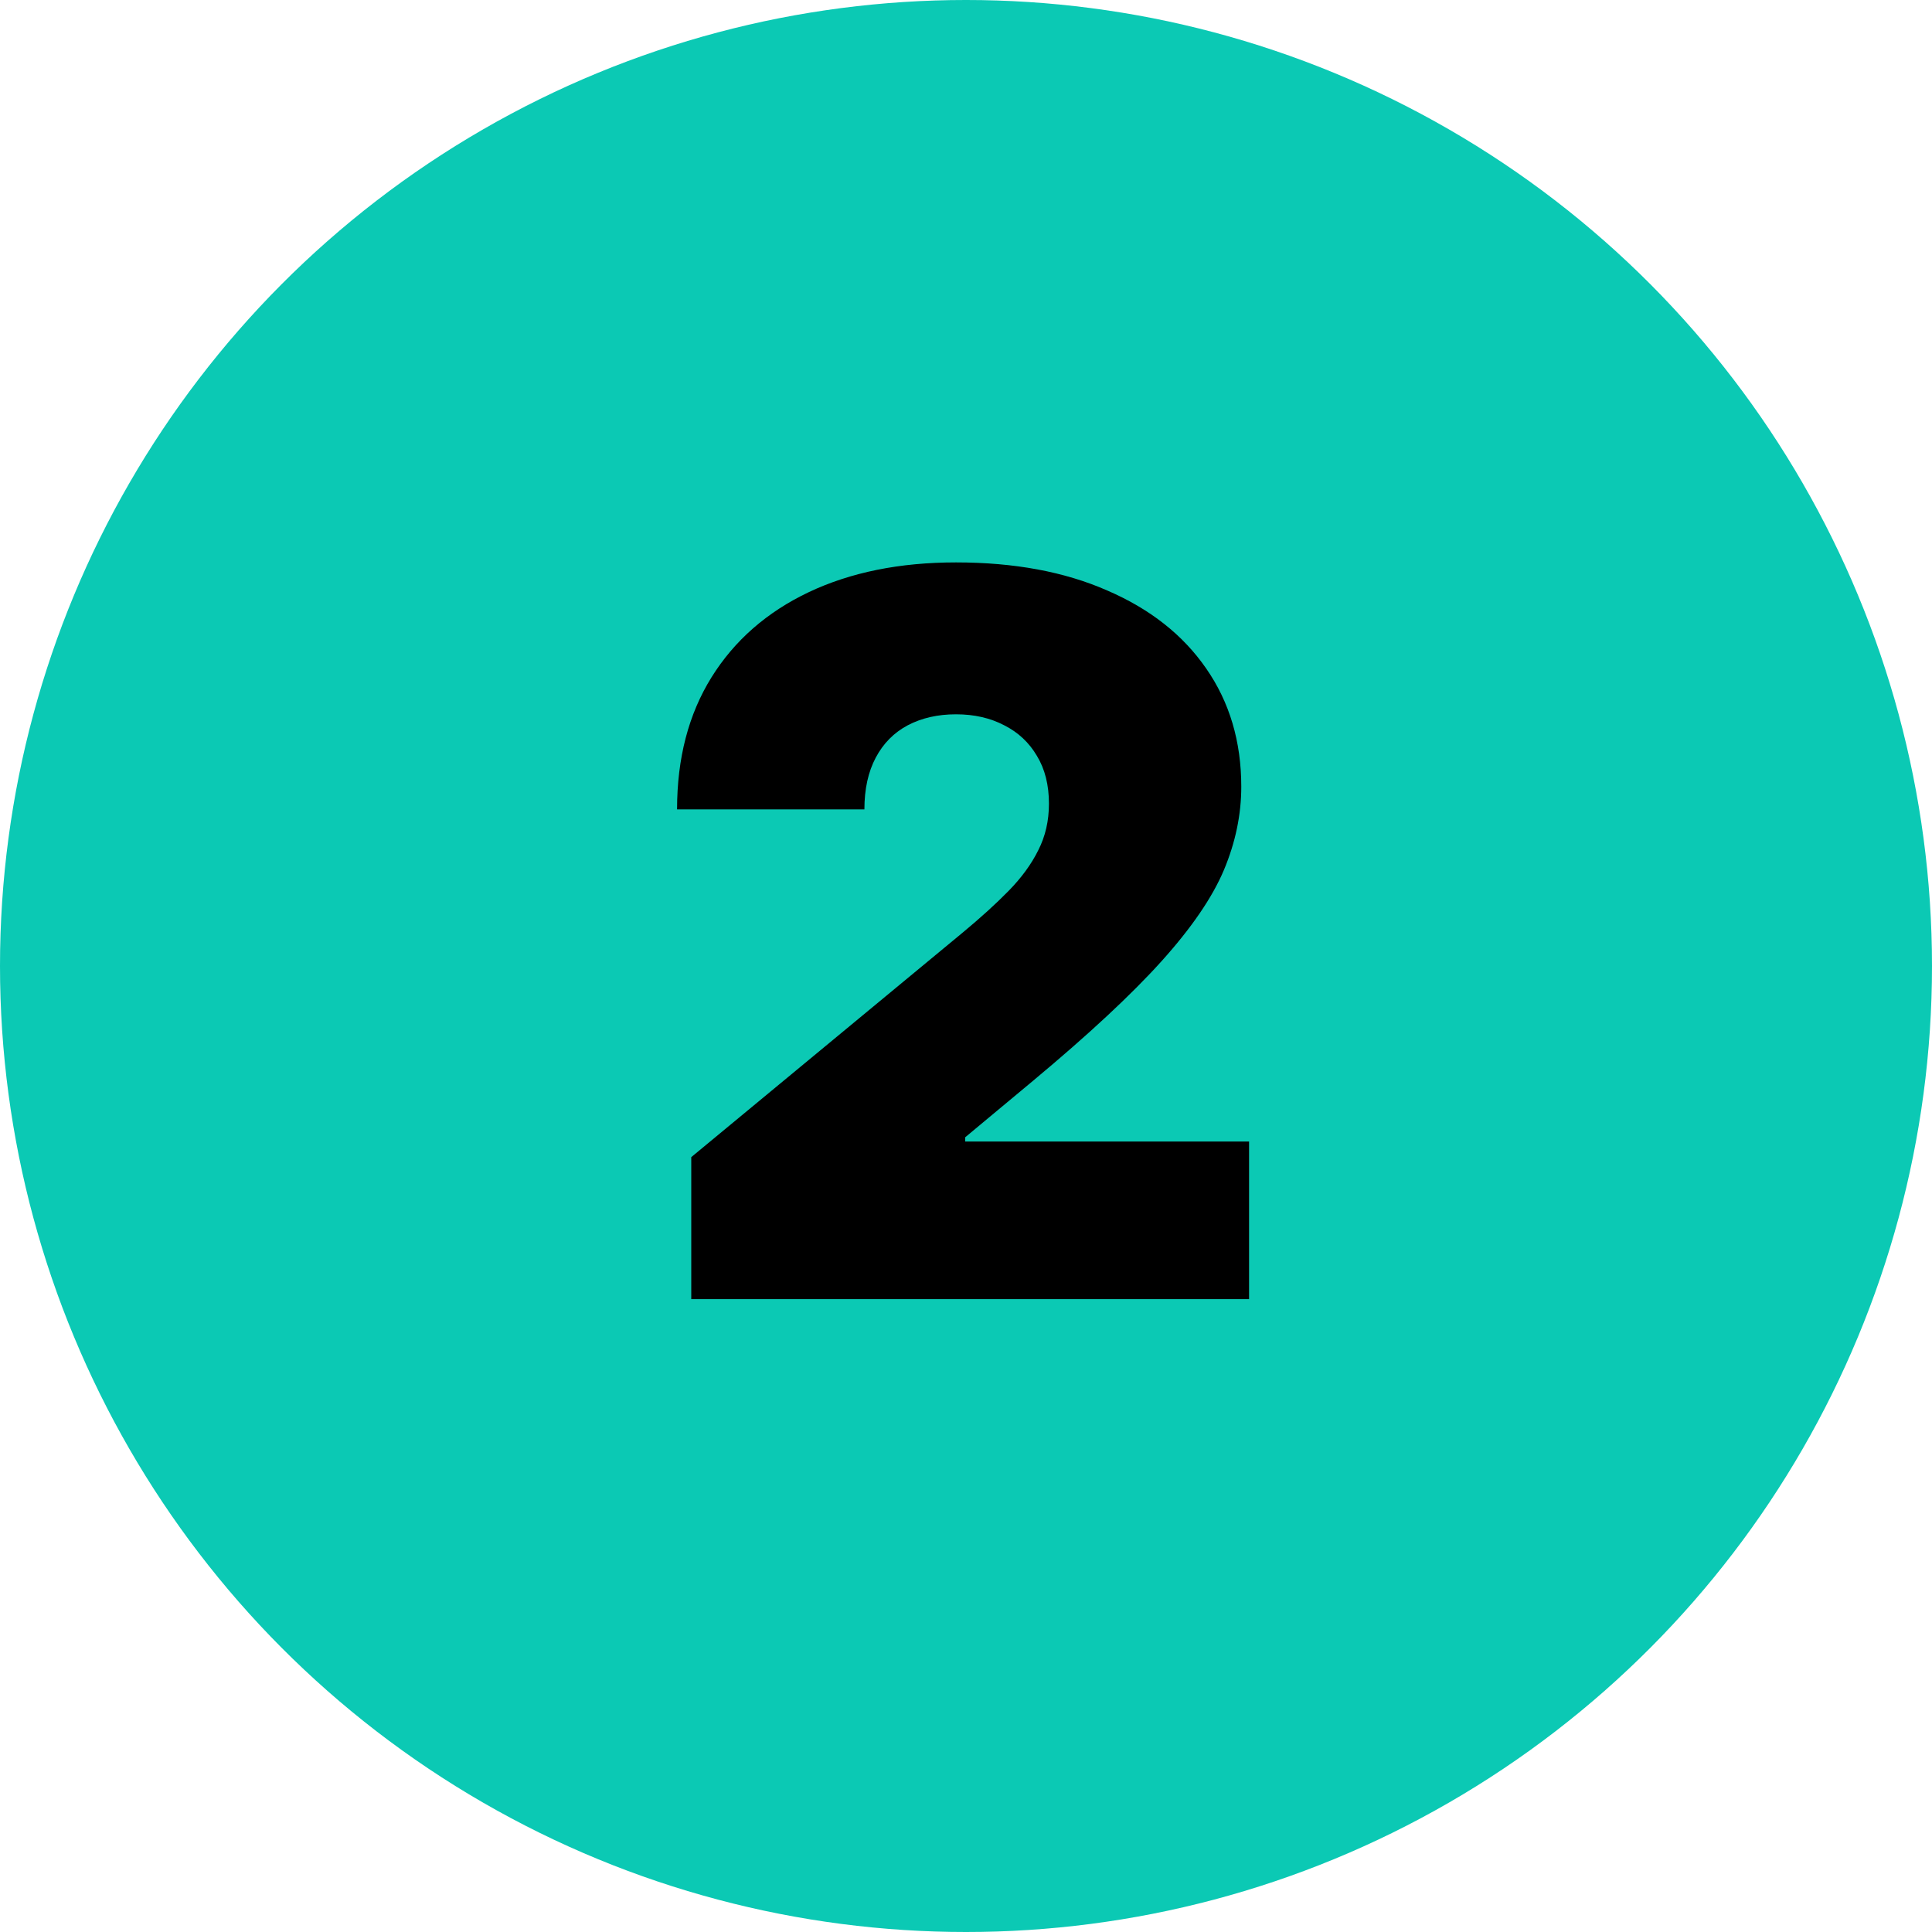 <svg width="29" height="29" viewBox="0 0 29 29" fill="none" xmlns="http://www.w3.org/2000/svg">
<circle cx="14.5" cy="14.5" r="14.5" fill="#0BC9B4"/>
<path d="M10.376 19.5V17.369L14.445 14.003C14.715 13.779 14.946 13.57 15.138 13.374C15.333 13.175 15.482 12.971 15.585 12.762C15.692 12.552 15.745 12.32 15.745 12.064C15.745 11.783 15.685 11.544 15.564 11.345C15.447 11.146 15.284 10.993 15.074 10.887C14.864 10.777 14.623 10.722 14.35 10.722C14.076 10.722 13.835 10.777 13.625 10.887C13.419 10.997 13.259 11.158 13.146 11.371C13.032 11.585 12.975 11.844 12.975 12.149H10.163C10.163 11.382 10.335 10.722 10.679 10.168C11.024 9.614 11.51 9.188 12.139 8.889C12.768 8.591 13.504 8.442 14.35 8.442C15.223 8.442 15.979 8.582 16.619 8.863C17.262 9.14 17.757 9.53 18.105 10.034C18.456 10.539 18.632 11.13 18.632 11.808C18.632 12.227 18.545 12.645 18.371 13.06C18.197 13.472 17.885 13.928 17.434 14.429C16.983 14.93 16.342 15.526 15.511 16.219L14.488 17.071V17.135H18.749V19.5H10.376Z" fill="black"/>
</svg>
